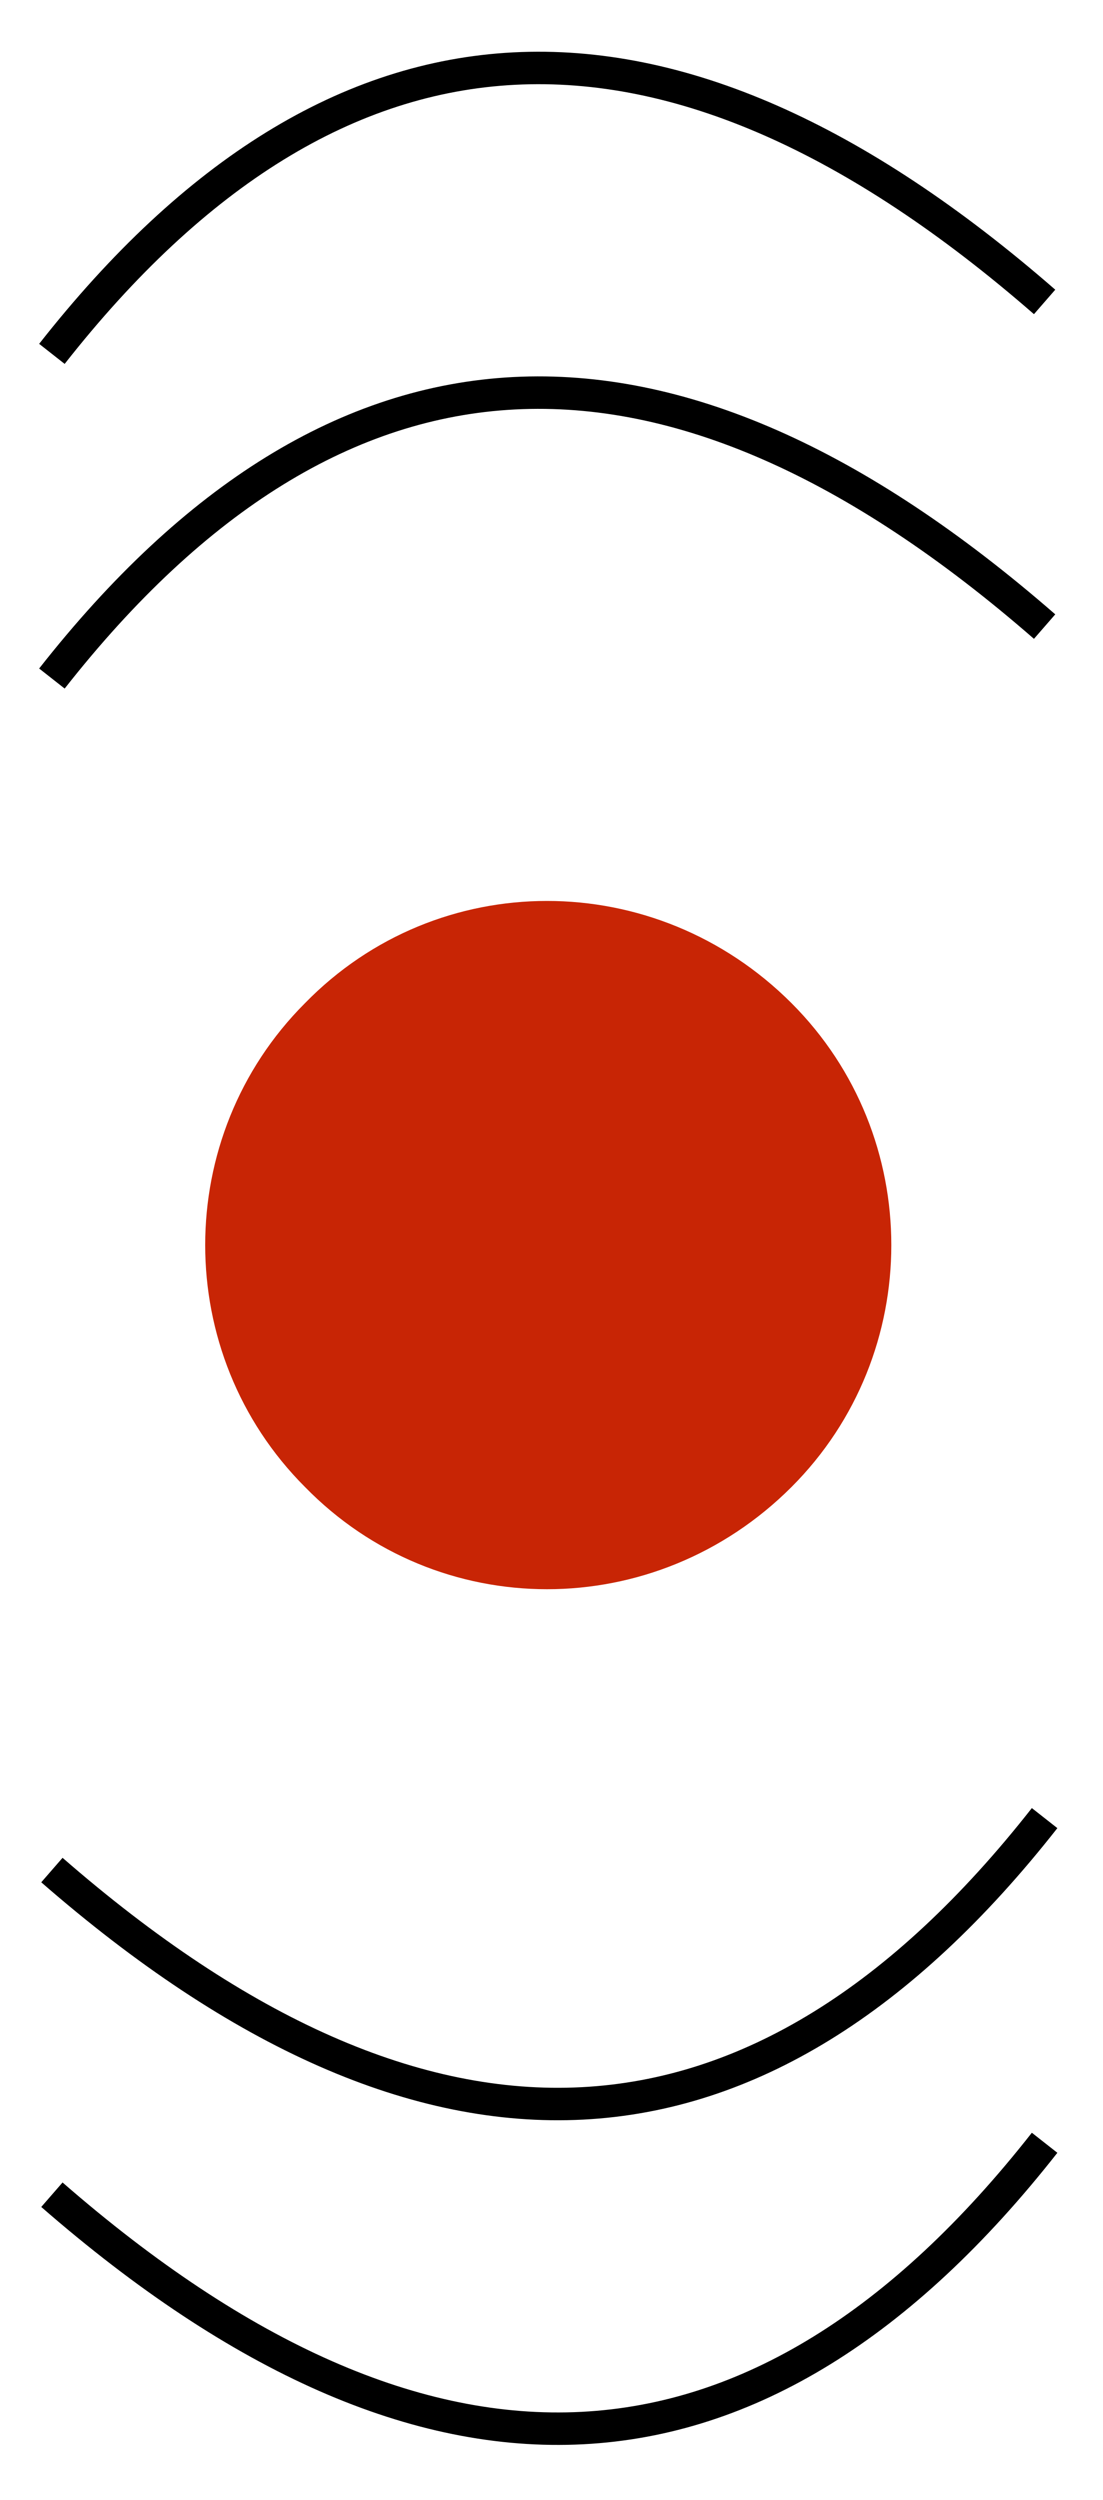 <?xml version="1.0" encoding="UTF-8" standalone="no"?><svg xmlns="http://www.w3.org/2000/svg" xmlns:xlink="http://www.w3.org/1999/xlink" clip-rule="evenodd" stroke-miterlimit="10" viewBox="0 0 34 77"><desc>SVG generated by Keynote</desc><defs></defs><g transform="matrix(1.00, 0.00, -0.00, -1.00, 0.0, 77.0)"><g><clipPath id="clip0x6000012bd460"><path d="M 5.3 27.1 L 28.5 27.1 L 28.5 50.2 L 5.3 50.2 Z M 5.3 27.1 "></path></clipPath><g clip-path="url(#clip0x6000012bd460)"><path d="M 24.4 46.1 C 28.5 42.0 28.5 35.3 24.4 31.2 C 20.2 27.0 13.5 27.0 9.4 31.2 C 5.3 35.3 5.3 42.0 9.4 46.1 C 13.5 50.3 20.2 50.3 24.4 46.1 Z M 24.4 46.1 " fill="#C82505"></path></g></g><g><clipPath id="clip0x6000012bd220"><path d="M 0.2 54.8 L 33.5 54.8 L 33.5 66.4 L 0.2 66.4 Z M 0.2 54.8 "></path></clipPath><g clip-path="url(#clip0x6000012bd220)"><path d="M 0.0 8.8 C 8.8 -2.4 19.0 -2.9 30.6 7.2 " fill="none" stroke="#000000" stroke-width="1.00" transform="matrix(1.00, 0.00, 0.00, -1.00, 1.6, 64.9)"></path></g></g><g><clipPath id="clip0x6000012bda60"><path d="M 0.2 64.8 L 33.5 64.8 L 33.5 76.4 L 0.2 76.4 Z M 0.2 64.8 "></path></clipPath><g clip-path="url(#clip0x6000012bda60)"><path d="M 0.0 8.8 C 8.8 -2.4 19.0 -2.9 30.6 7.2 " fill="none" stroke="#000000" stroke-width="1.00" transform="matrix(1.00, 0.00, 0.00, -1.00, 1.6, 74.9)"></path></g></g><g><clipPath id="clip0x6080010bd520"><path d="M 33.6 10.7 L 0.2 10.7 L 0.2 22.2 L 33.6 22.2 Z M 33.6 10.7 "></path></clipPath><g clip-path="url(#clip0x6080010bd520)"><path d="M 0.0 8.8 C 8.8 -2.4 19.0 -2.9 30.6 7.2 " fill="none" stroke="#000000" stroke-width="1.00" transform="matrix(-1.00, 0.00, 0.00, 1.00, 32.2, 12.2)"></path></g></g><g><clipPath id="clip0x608000ebdb20"><path d="M 33.6 0.7 L 0.2 0.7 L 0.2 12.2 L 33.6 12.2 Z M 33.6 0.7 "></path></clipPath><g clip-path="url(#clip0x608000ebdb20)"><path d="M 0.0 8.8 C 8.8 -2.4 19.0 -2.9 30.6 7.2 " fill="none" stroke="#000000" stroke-width="1.00" transform="matrix(-1.00, 0.00, 0.00, 1.00, 32.2, 2.2)"></path></g></g></g></svg>